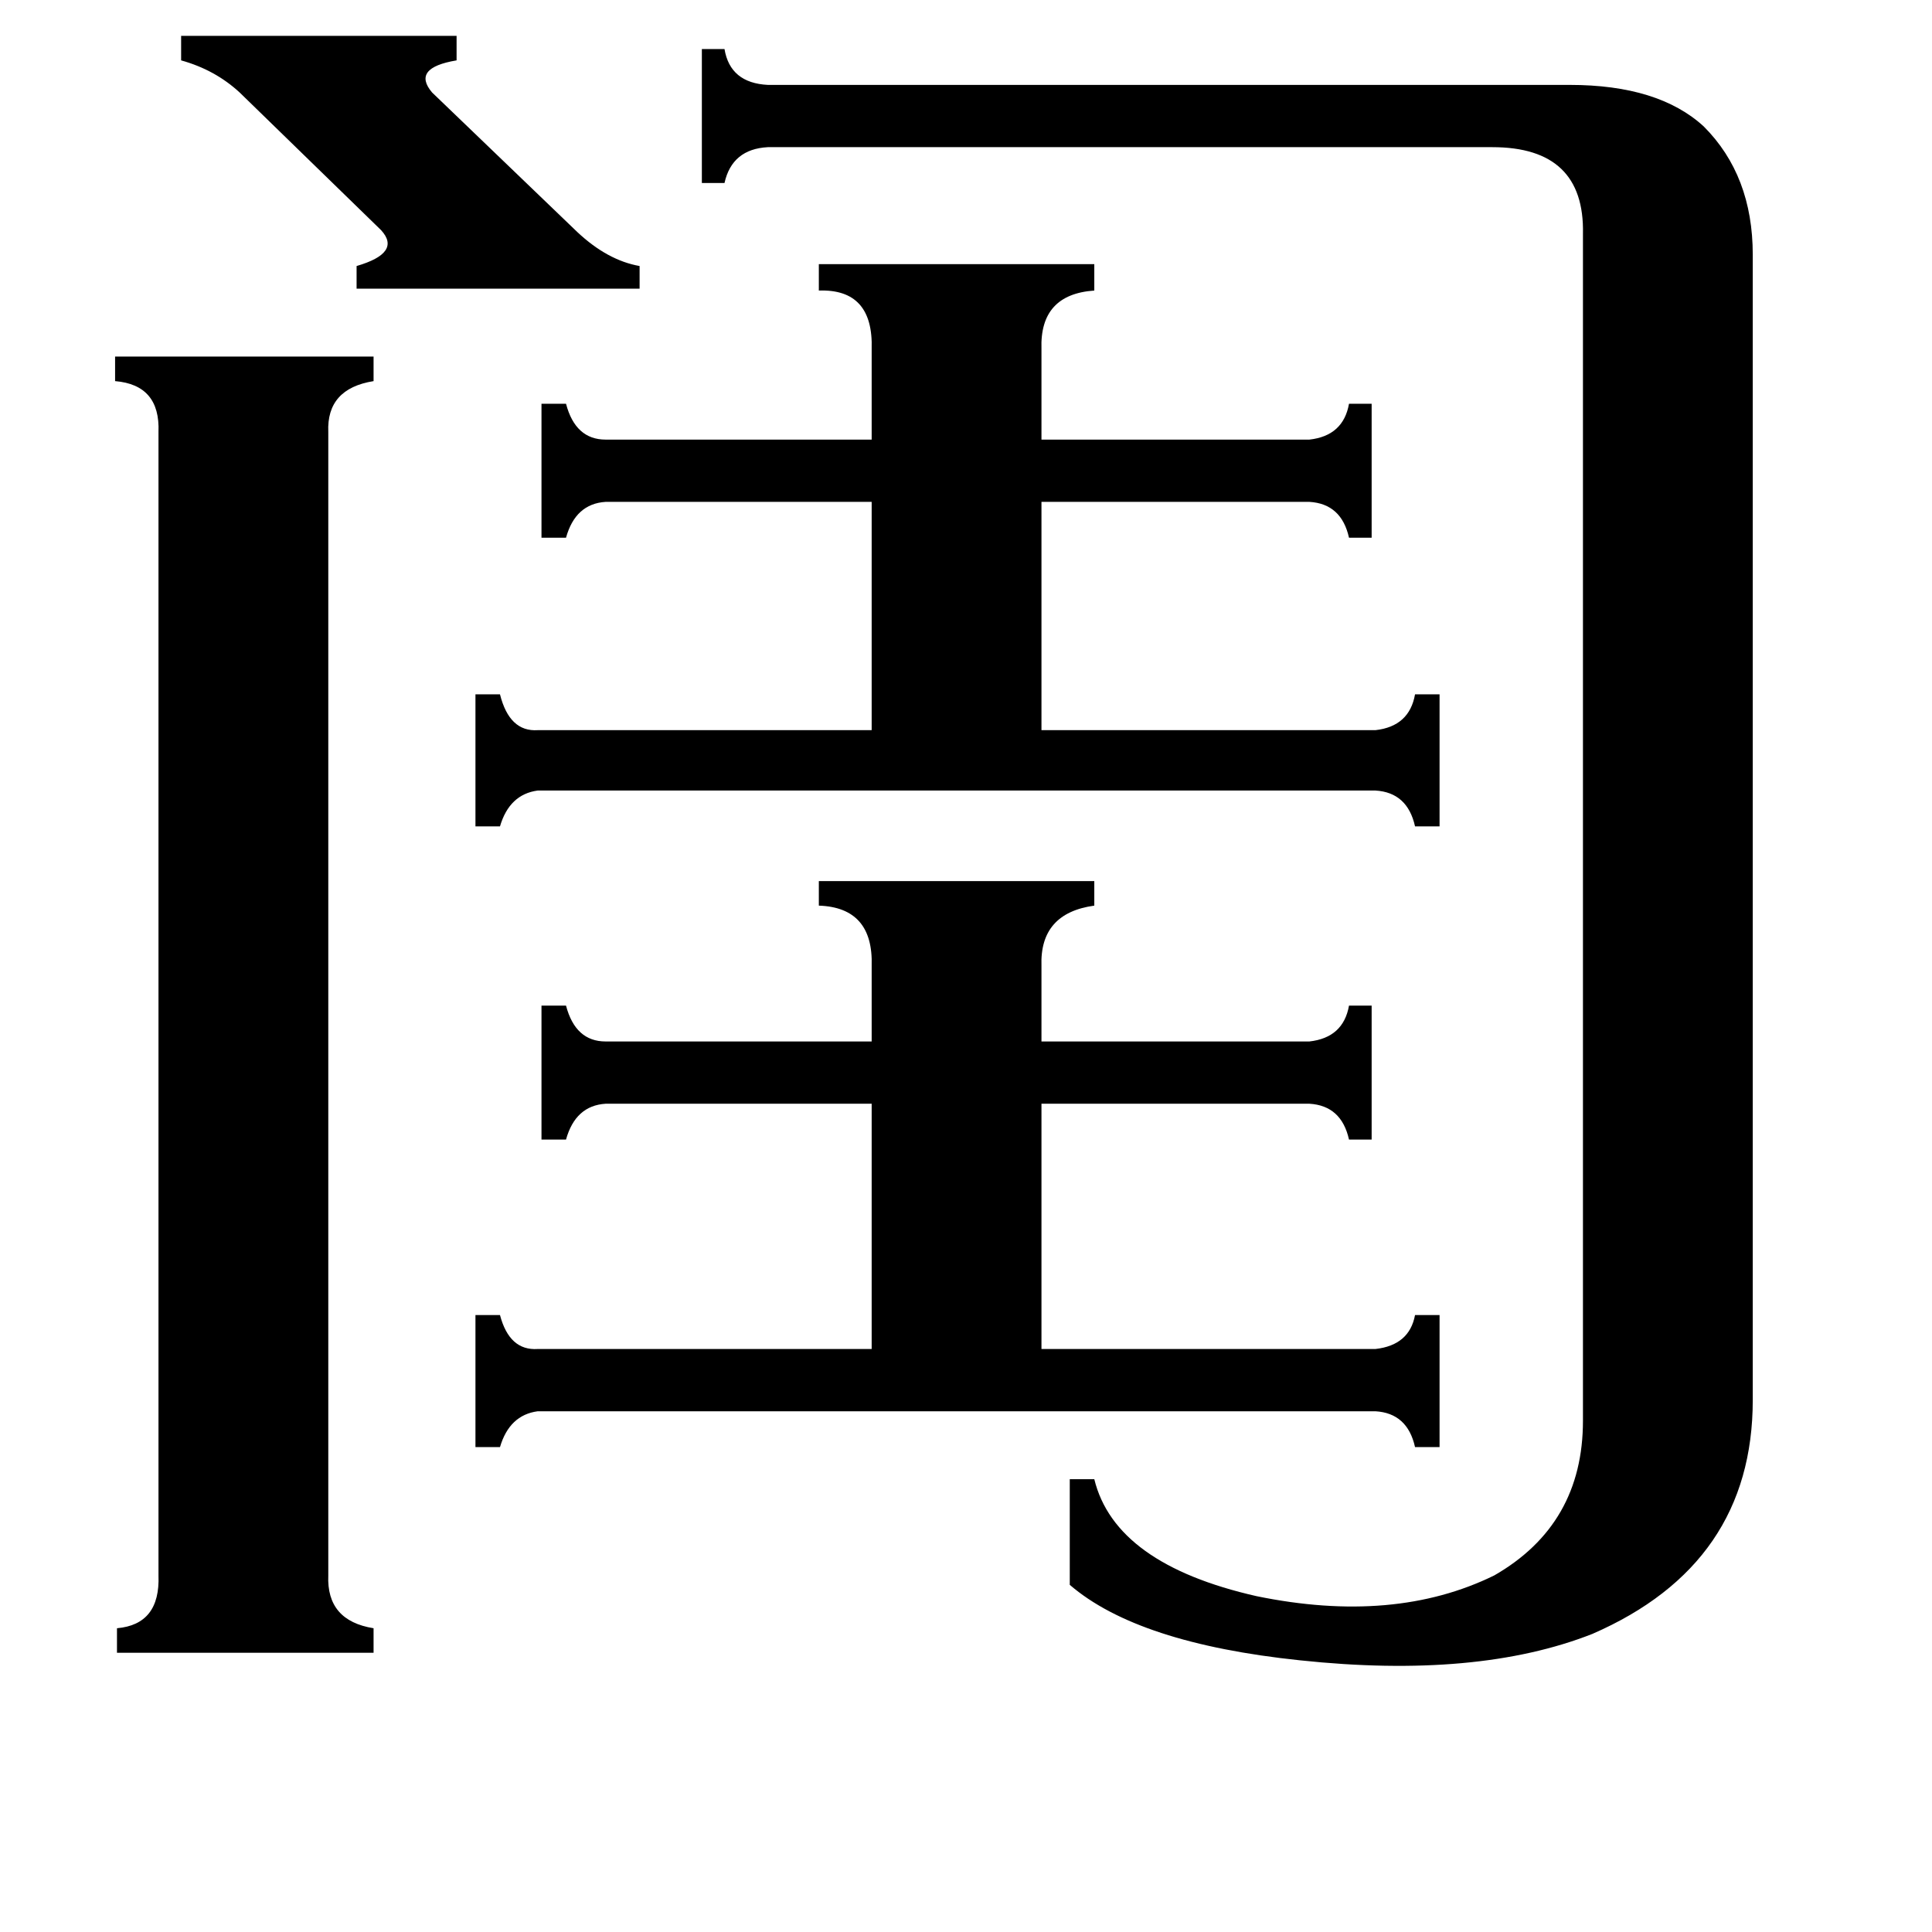 <svg xmlns="http://www.w3.org/2000/svg" viewBox="0 -800 1024 1024">
	<path fill="#000000" d="M96 -781H242V-768Q218 -764 229 -751L306 -677Q322 -662 339 -659V-647H189V-659Q213 -666 202 -678L127 -751Q114 -763 96 -768ZM434 -660H580V-646Q551 -644 552 -615V-567H694Q712 -569 715 -586H727V-515H715Q711 -533 694 -534H552V-413H729Q747 -415 750 -432H763V-362H750Q746 -380 729 -381H285Q270 -379 265 -362H252V-432H265Q270 -412 285 -413H462V-534H321Q305 -533 300 -515H287V-586H300Q305 -567 321 -567H462V-615Q463 -647 434 -646ZM434 -333H580V-320Q551 -316 552 -288V-248H694Q712 -250 715 -267H727V-196H715Q711 -214 694 -215H552V-85H729Q747 -87 750 -103H763V-33H750Q746 -51 729 -52H285Q270 -50 265 -33H252V-103H265Q270 -84 285 -85H462V-215H321Q305 -214 300 -196H287V-267H300Q305 -248 321 -248H462V-288Q463 -319 434 -320ZM174 35Q173 59 198 63V76H62V63Q85 61 84 35V-571Q85 -596 61 -598V-611H198V-598Q173 -594 174 -571ZM839 -676Q840 -722 791 -722H407Q388 -721 384 -703H372V-774H384Q387 -756 407 -755H832Q879 -755 903 -733Q929 -707 929 -665V-58Q929 29 844 66Q783 90 689 80Q603 71 567 40V-16H580Q591 29 666 46Q739 61 792 35Q839 8 839 -47Z"/>
</svg>